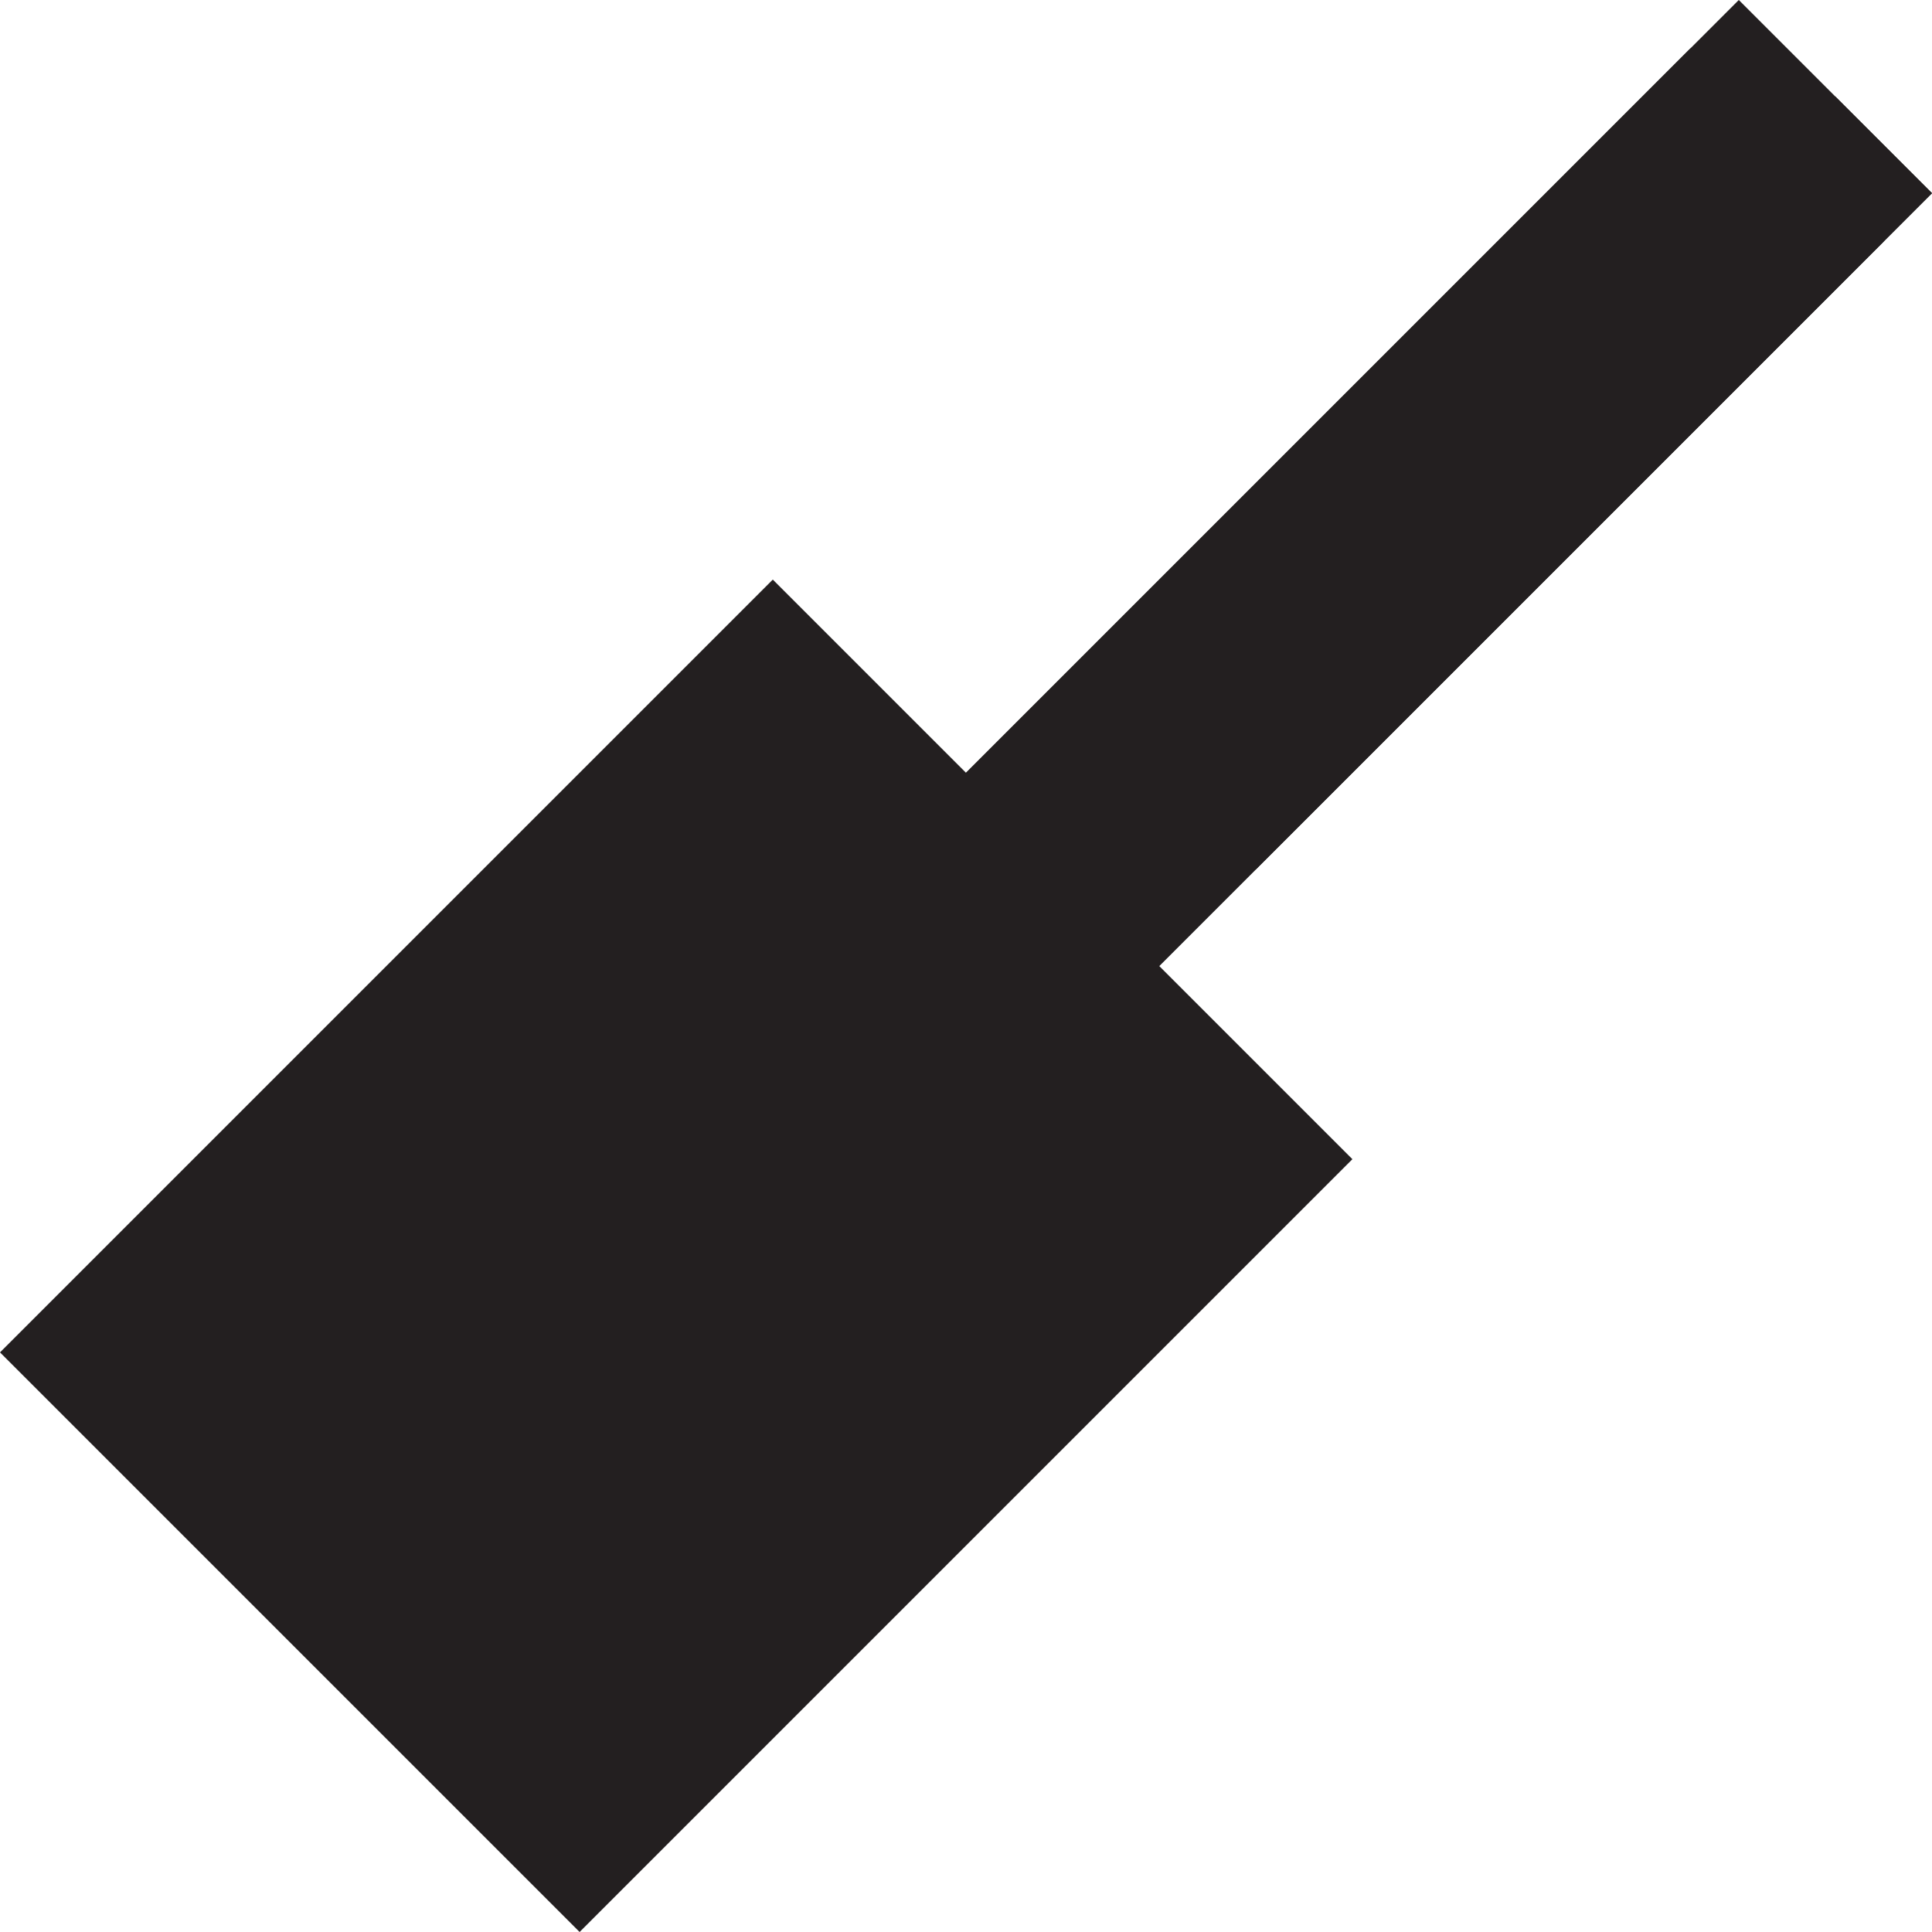 <svg xmlns="http://www.w3.org/2000/svg" viewBox="0 0 20 20"><defs><style>.cls-1{fill:#231f20;}</style></defs><g><polygon class="cls-1" points="18,0 10,8 8,6 0,14 6,20 14,12 12,10 20,2"/><path class="cls-1" d="M19,1l-7,7l1,1l7-7L19,1z"/><path class="cls-1" d="M17.5,0.5L9,9l2,2l8.5-8.5L17.5,0.5z"/></g></svg>
